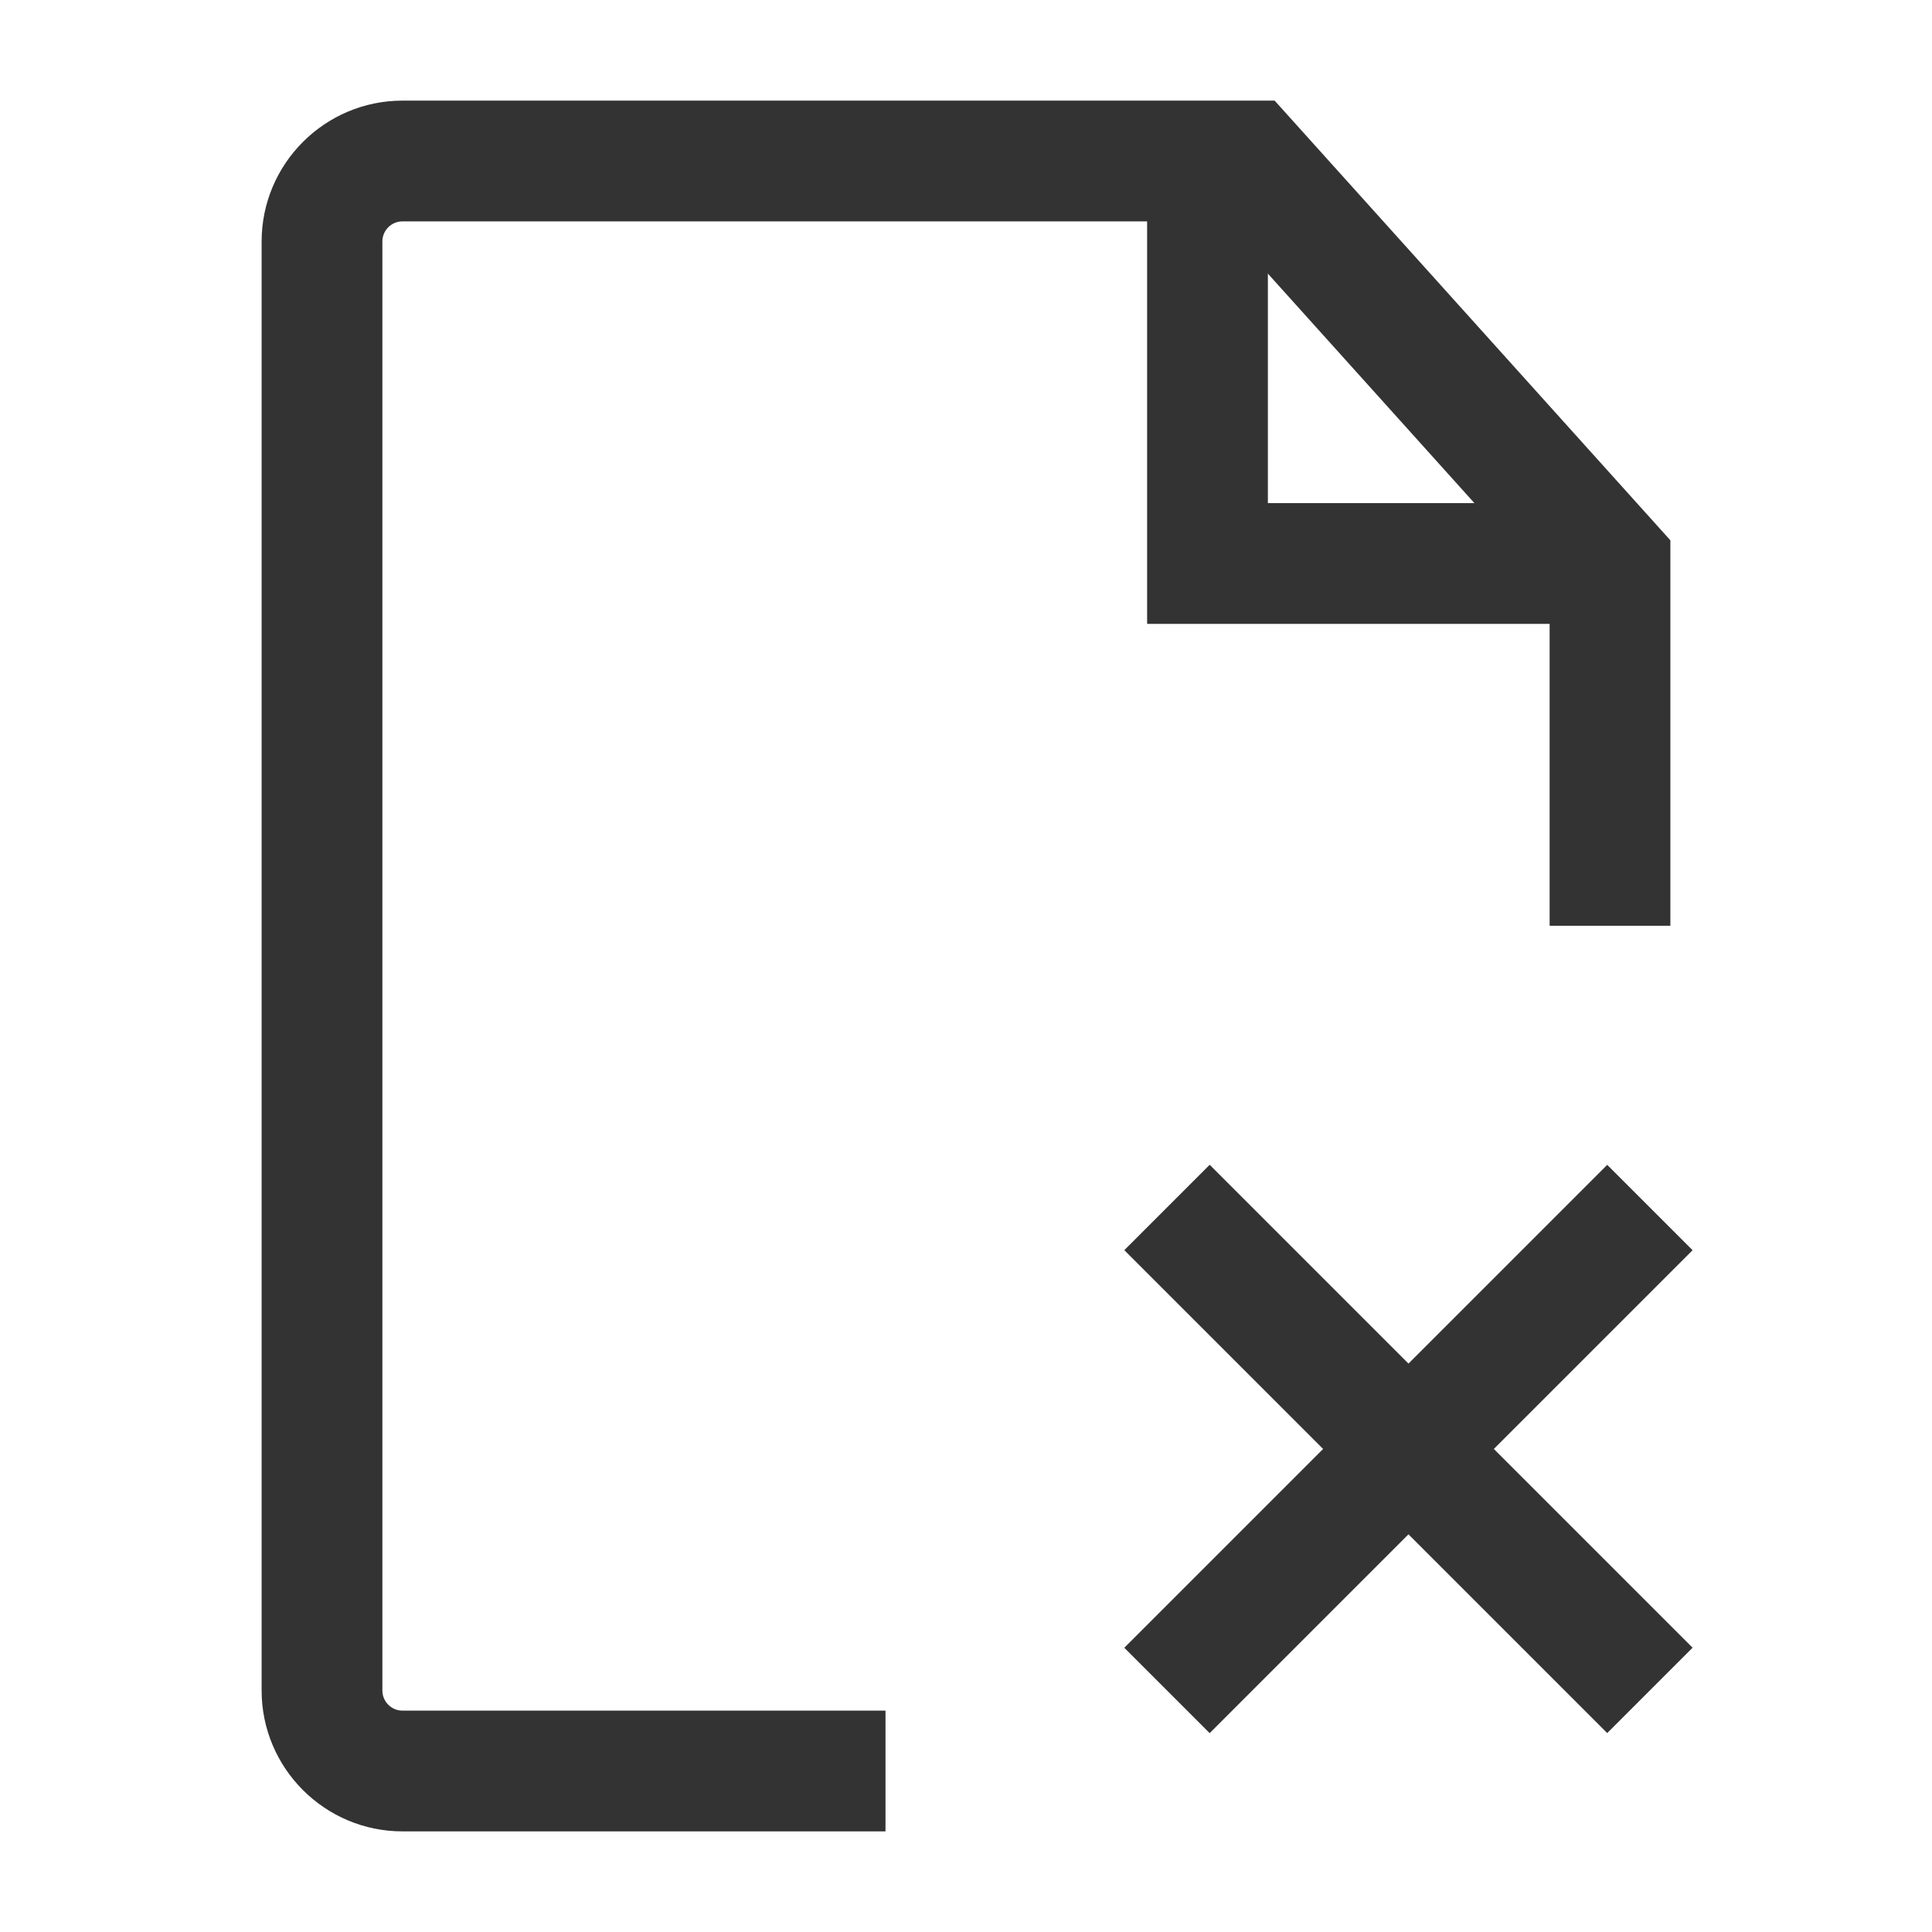 <?xml version="1.0" encoding="iso-8859-1"?>
<svg version="1.1" id="&#x56FE;&#x5C42;_1" xmlns="http://www.w3.org/2000/svg" xmlns:xlink="http://www.w3.org/1999/xlink" x="0px"
	 y="0px" viewBox="0 0 24 24" style="enable-background:new 0 0 24 24;" xml:space="preserve">
<path style="fill:#333333;" d="M11,22.75H5c-0.965,0-1.75-0.785-1.75-1.75V3c0-0.965,0.785-1.75,1.75-1.75h10.834l4.916,5.462V11.5
	h-1.5V7.288L15.166,2.75H5C4.862,2.75,4.75,2.862,4.75,3v18c0,0.138,0.112,0.25,0.25,0.25h6V22.75z"/>
<rect x="16.75" y="13.757" transform="matrix(0.707 -0.707 0.707 0.707 -7.602 17.646)" style="fill:#333333;" width="1.5" height="8.485"/>
<rect x="13.257" y="17.25" transform="matrix(0.707 -0.707 0.707 0.707 -7.602 17.646)" style="fill:#333333;" width="8.485" height="1.5"/>
<polygon style="fill:#333333;" points="20,7.75 14.25,7.75 14.25,2 15.75,2 15.75,6.25 20,6.25 "/>
</svg>






